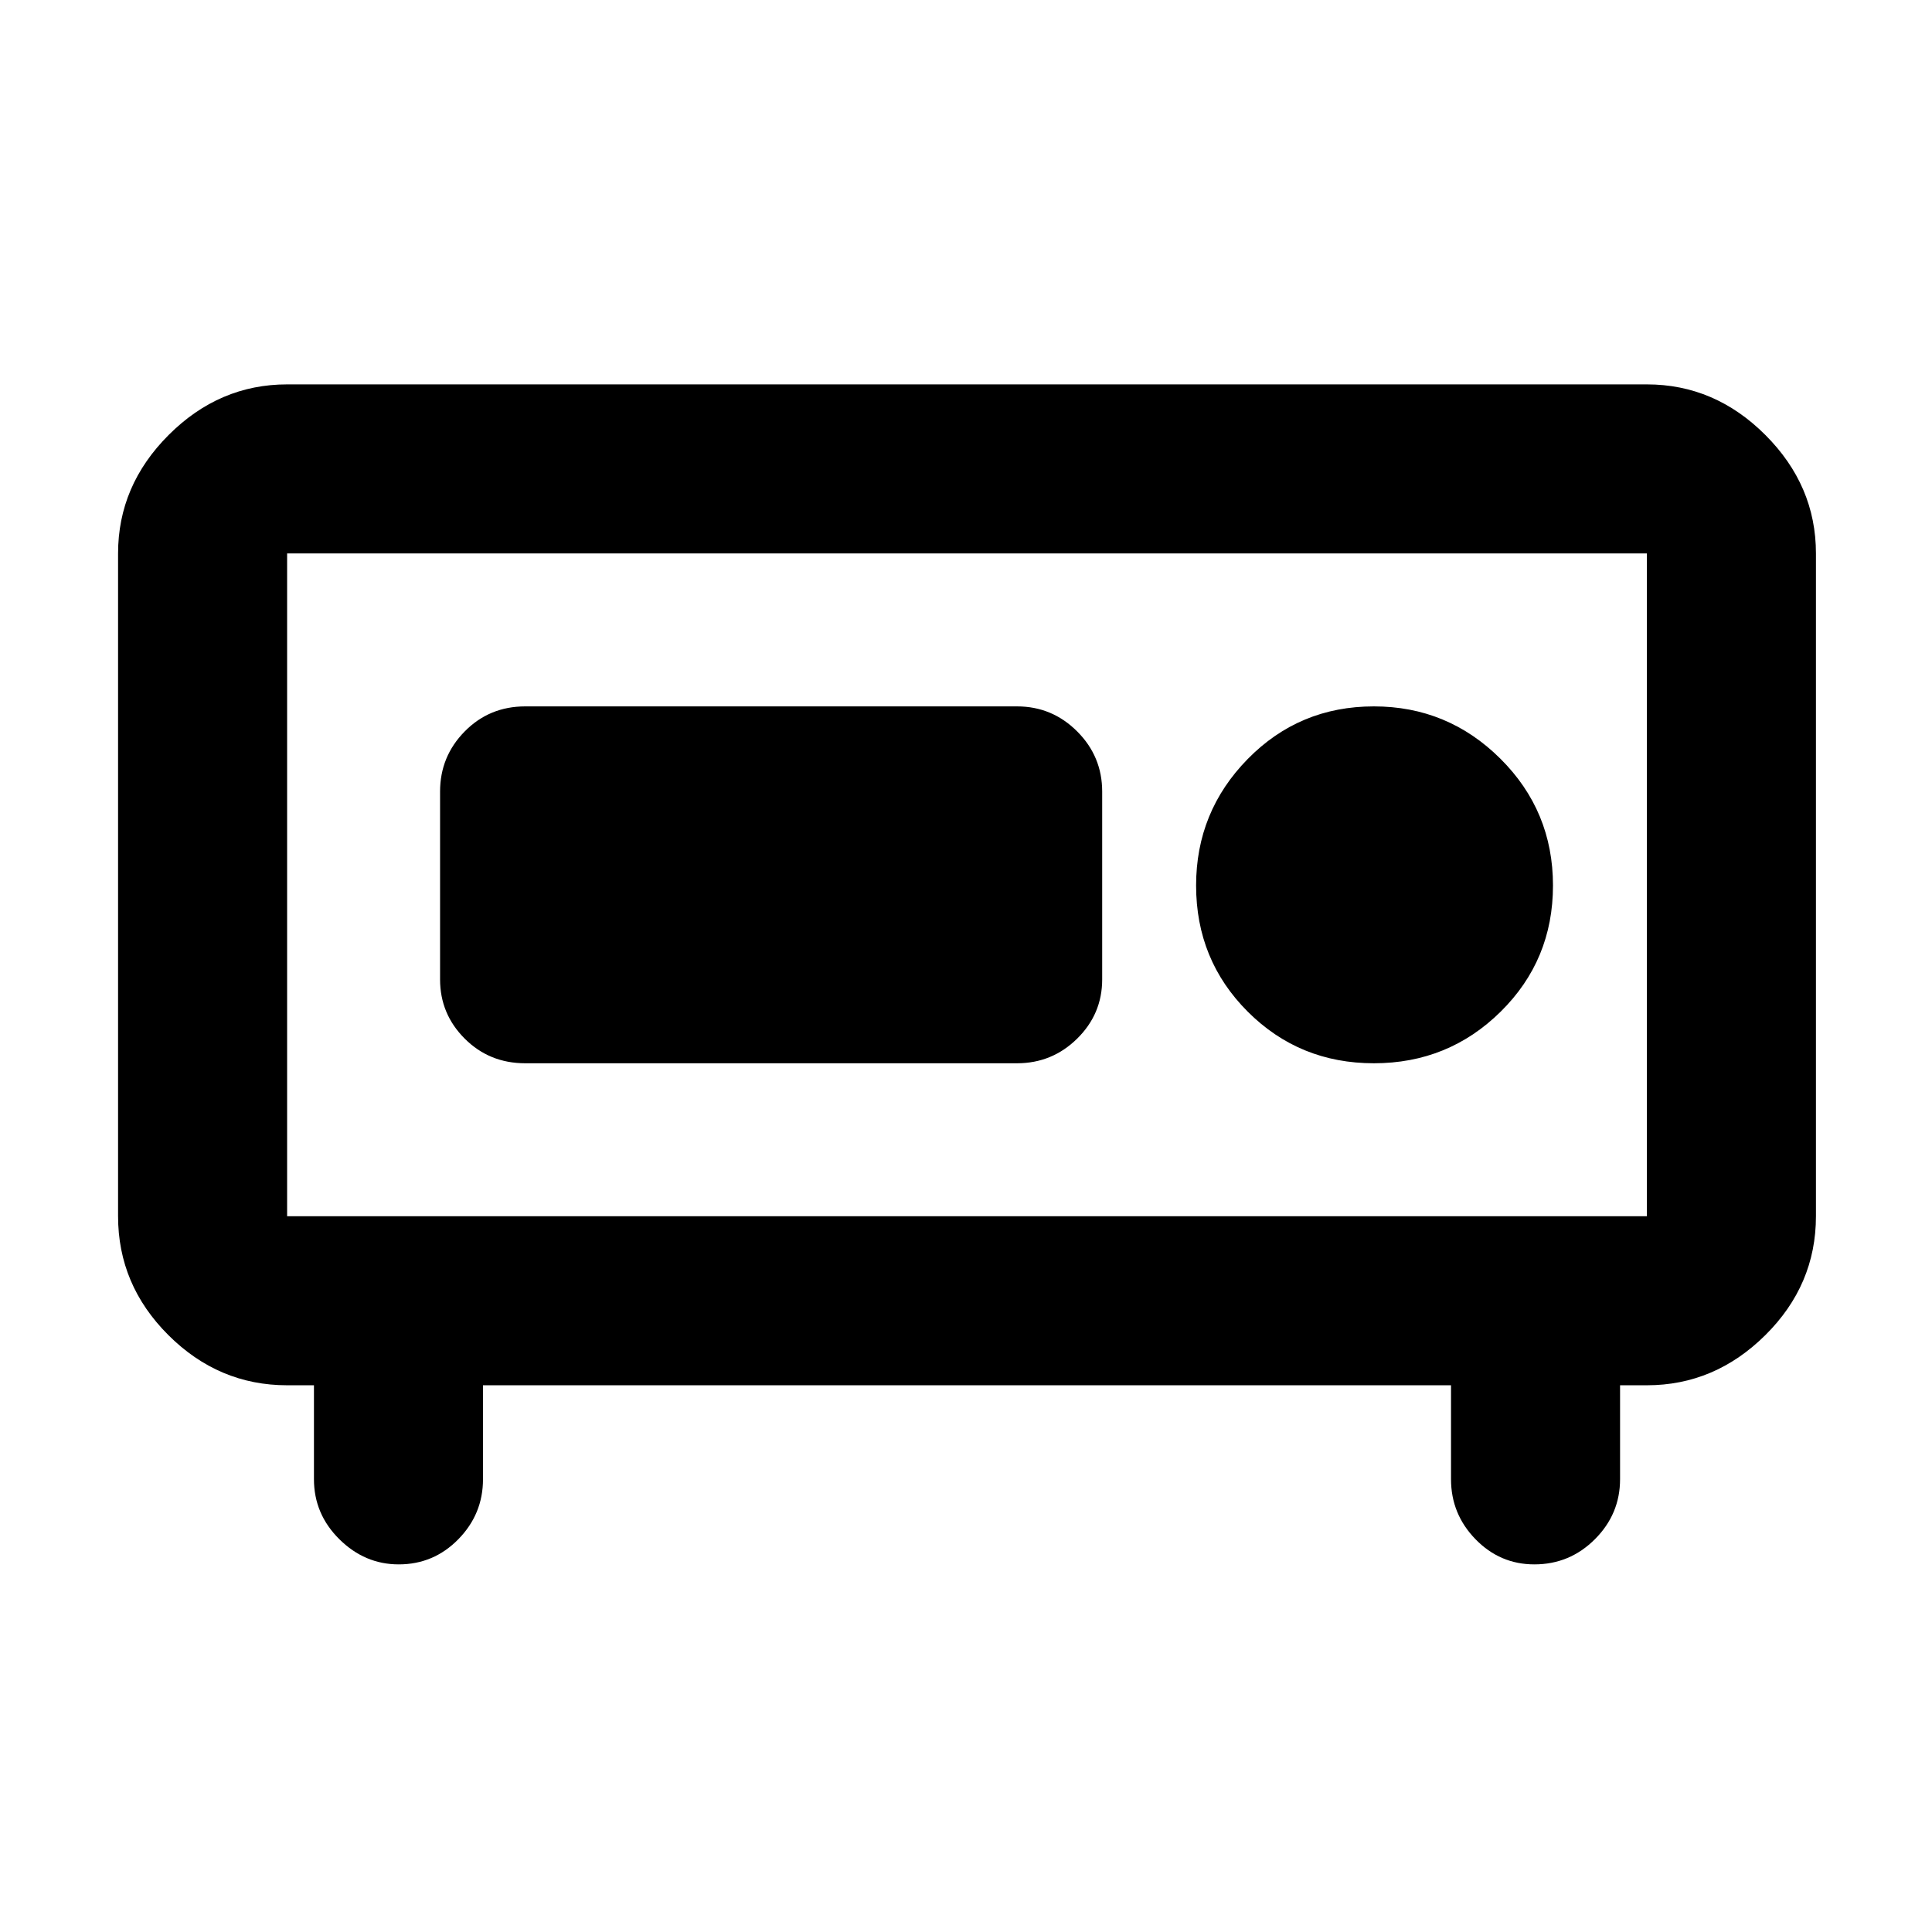 <svg xmlns="http://www.w3.org/2000/svg" height="40" viewBox="0 -960 960 960" width="40"><path d="M142.666-355.666h675.668v-329.335H142.666v329.335Zm55.457 172.999q-16.878 0-29.5-12.5Q156-207.667 156-225v-46.667h-13.334q-33.999 0-59-24.925-24.999-24.924-24.999-59.074v-329.335q0-33.724 25.137-58.862Q108.942-769 142.666-769h675.668q33.724 0 58.862 25.137 25.137 25.138 25.137 58.862v329.335q0 34.15-25.137 59.074-25.138 24.925-58.862 24.925H805V-225q0 17.333-12.507 29.833-12.508 12.5-30.083 12.5-17.076 0-29.243-12.5-12.166-12.5-12.166-29.833v-46.667H239.999V-225q0 17.333-12.25 29.833-12.249 12.5-29.626 12.5Zm-55.457-172.999v-329.335 329.335Zm540.001-76.001q37.029 0 63.014-25.652 25.986-25.652 25.986-62.681 0-37.029-26.144-63.015Q719.379-609 682.667-609q-37.029 0-62.681 26.144-25.652 26.144-25.652 62.856 0 37.029 25.652 62.681 25.652 25.652 62.681 25.652Zm-421.667 0h244.334q17.466 0 29.9-12.241 12.433-12.242 12.433-29.425v-93.334q0-17.466-12.433-29.9Q522.8-609 505.334-609H261q-17.833 0-30.083 12.433-12.25 12.434-12.25 29.9v93.334q0 17.183 12.25 29.425 12.25 12.241 30.083 12.241Z"/></svg>